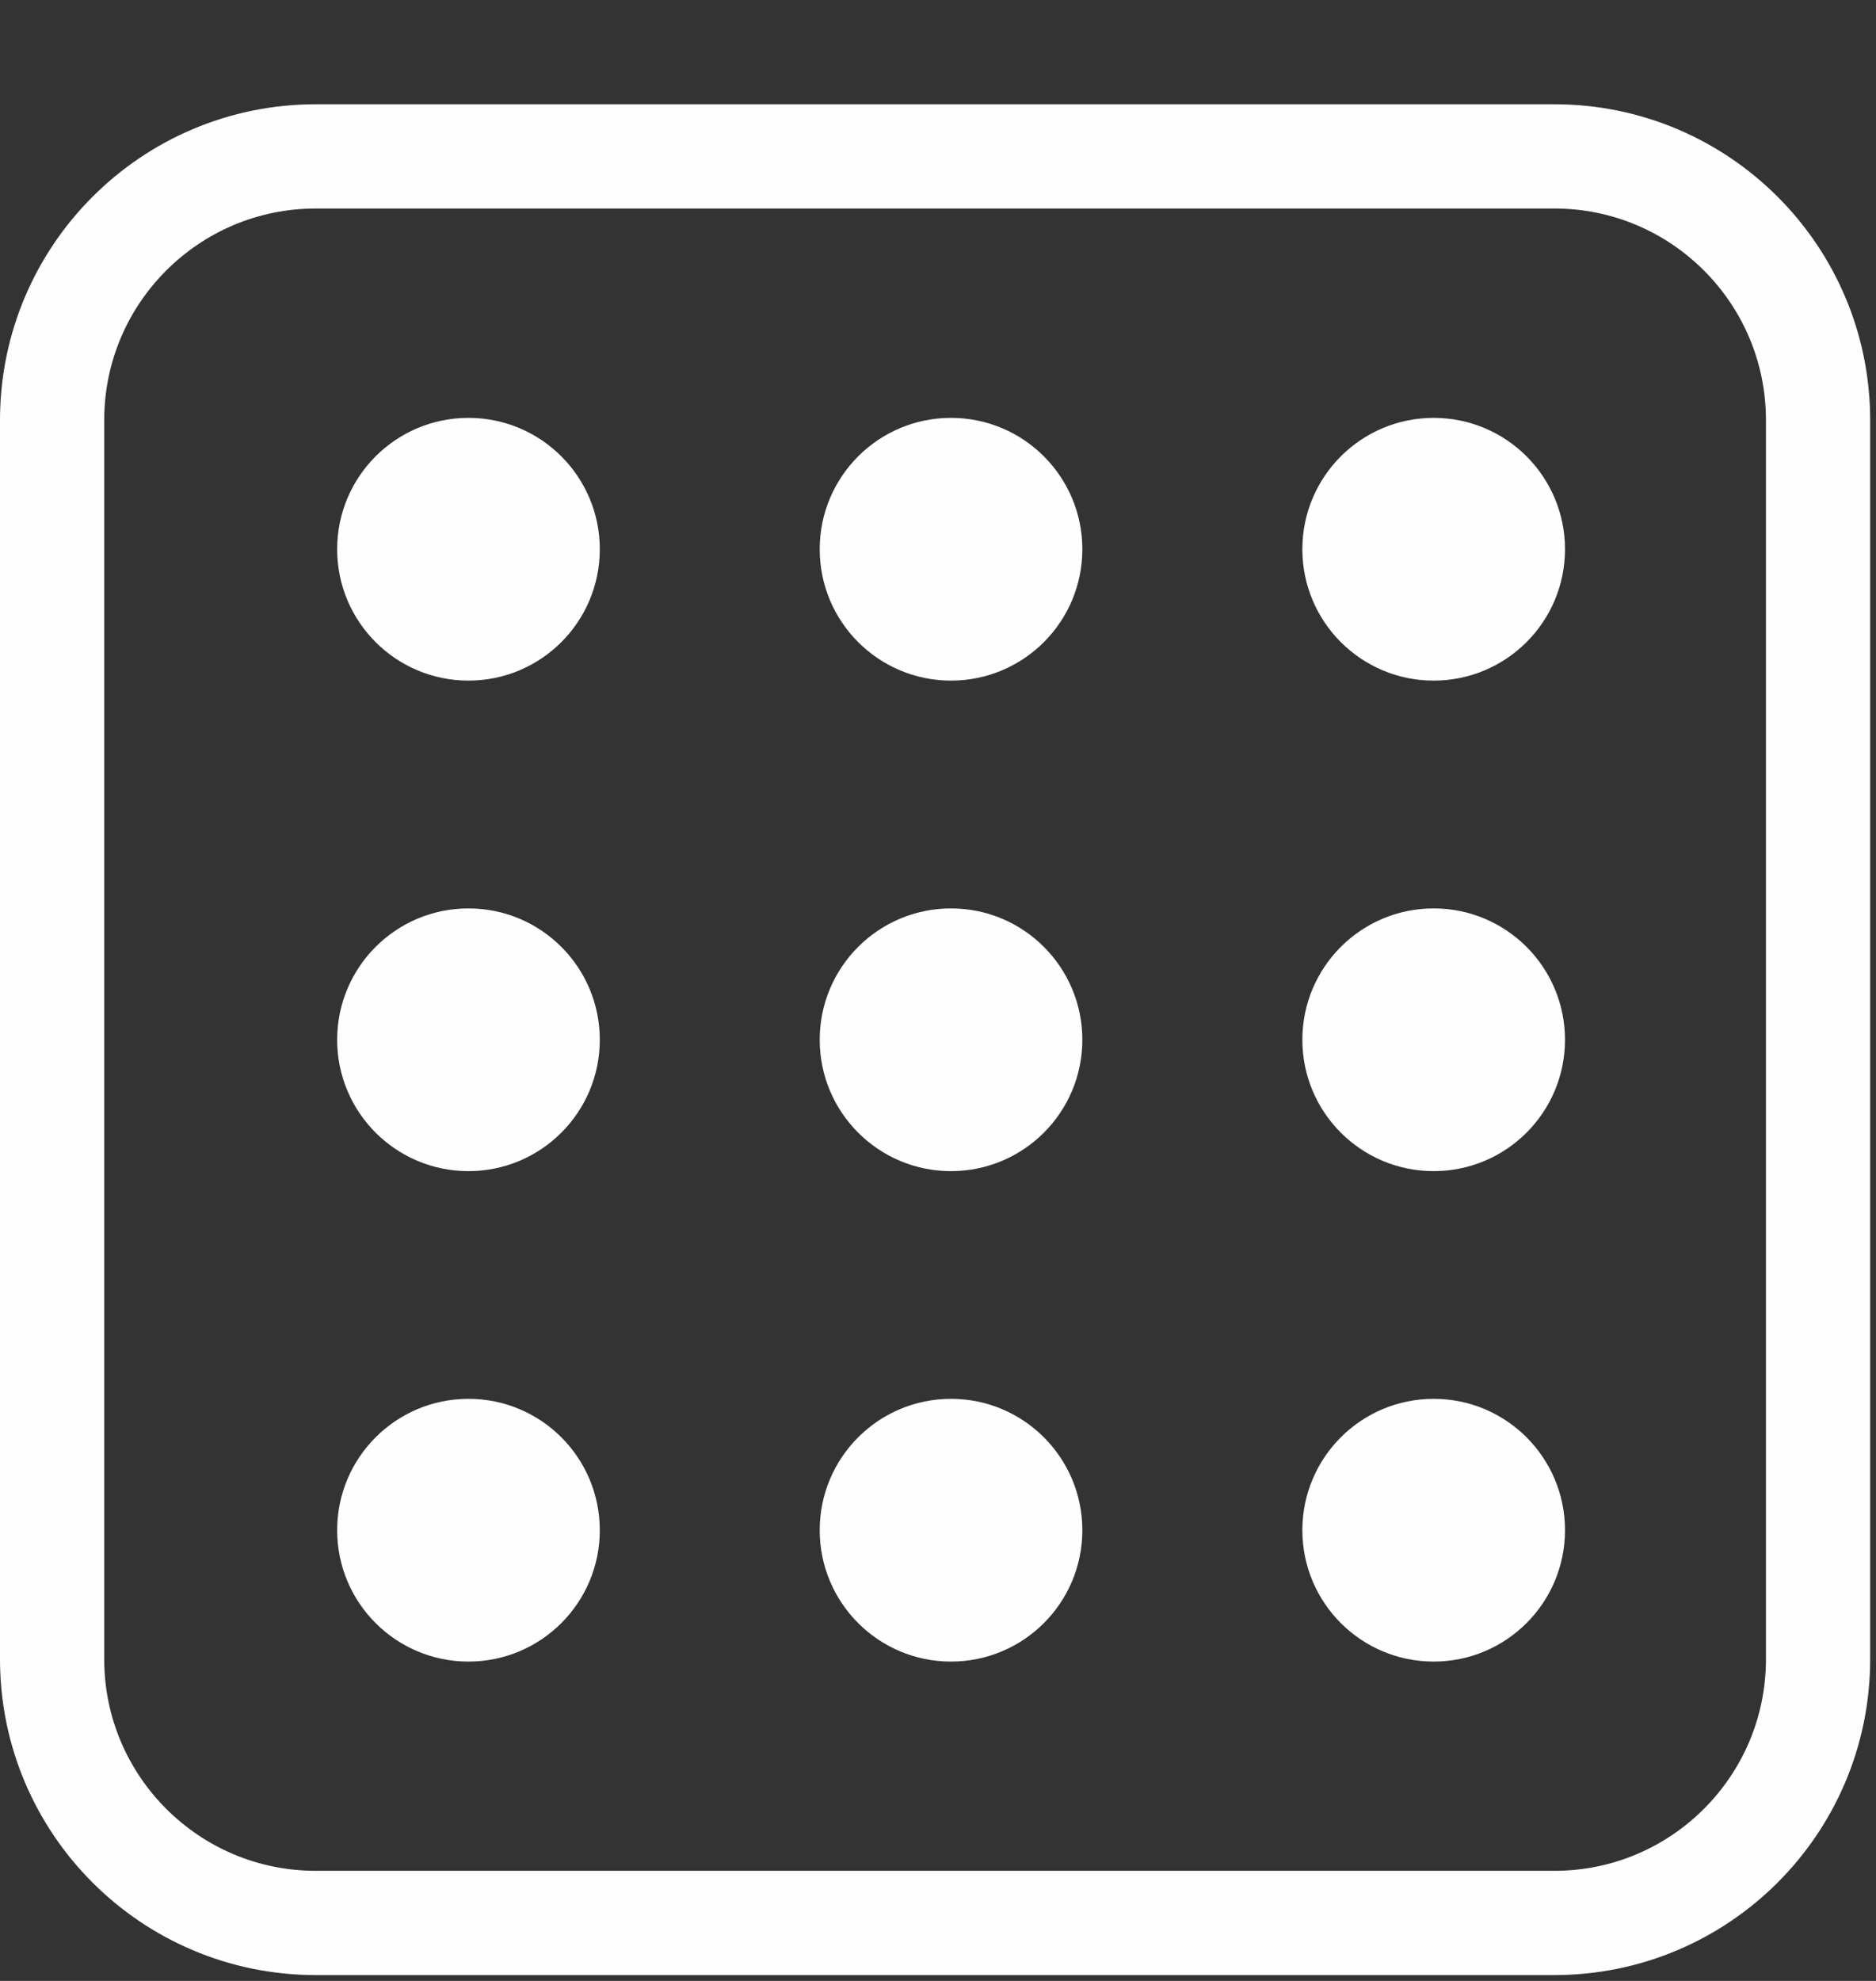 <svg width="18" height="19" viewBox="0 0 18 19" xmlns="http://www.w3.org/2000/svg"><rect x="0" y="0" width="18" height="19" fill="#333333" stroke="none"/><g fill="none"><path d="M14.914 18.444h-11.884c-1.397 0-2.53-1.133-2.53-2.53v-11.884c0-1.397 1.133-2.53 2.53-2.53h11.884c1.397 0 2.53 1.133 2.53 2.53v11.884c0 1.397-1.133 2.53-2.53 2.53z" stroke="#FEFEFE"/><path d="M5.755 9.973c0 .696-.564 1.26-1.26 1.26-.696 0-1.26-.564-1.26-1.26 0-.696.564-1.26 1.26-1.26.696 0 1.26.564 1.26 1.26" fill="#FEFEFE"/><path d="M10.385 9.973c0 .696-.564 1.26-1.26 1.26-.696 0-1.26-.564-1.26-1.26 0-.696.564-1.26 1.26-1.26.696 0 1.26.564 1.26 1.26" fill="#FEFEFE"/><path d="M15.016 9.973c0 .696-.564 1.26-1.26 1.26-.696 0-1.26-.564-1.26-1.26 0-.696.564-1.26 1.26-1.26.696 0 1.26.564 1.26 1.26" fill="#FEFEFE"/><path d="M5.755 5.268c0 .696-.564 1.26-1.26 1.26-.696 0-1.26-.564-1.26-1.26 0-.696.564-1.26 1.26-1.26.696 0 1.26.564 1.26 1.26" fill="#FEFEFE"/><path d="M10.385 5.268c0 .696-.564 1.26-1.26 1.26-.696 0-1.26-.564-1.26-1.26 0-.696.564-1.26 1.26-1.26.696 0 1.26.564 1.26 1.26" fill="#FEFEFE"/><path d="M15.016 5.268c0 .696-.564 1.26-1.26 1.26-.696 0-1.26-.564-1.26-1.26 0-.696.564-1.26 1.26-1.26.696 0 1.26.564 1.26 1.26" fill="#FEFEFE"/><path d="M5.755 14.677c0 .696-.564 1.26-1.26 1.26-.696 0-1.26-.564-1.26-1.26 0-.696.564-1.26 1.26-1.26.696 0 1.26.564 1.26 1.26" fill="#FEFEFE"/><path d="M10.385 14.677c0 .696-.564 1.26-1.26 1.26-.696 0-1.26-.564-1.26-1.26 0-.696.564-1.26 1.26-1.26.696 0 1.26.564 1.26 1.26" fill="#FEFEFE"/><path d="M15.016 14.677c0 .696-.564 1.26-1.26 1.26-.696 0-1.26-.564-1.26-1.26 0-.696.564-1.26 1.26-1.26.696 0 1.26.564 1.26 1.26" fill="#FEFEFE"/></g></svg>
